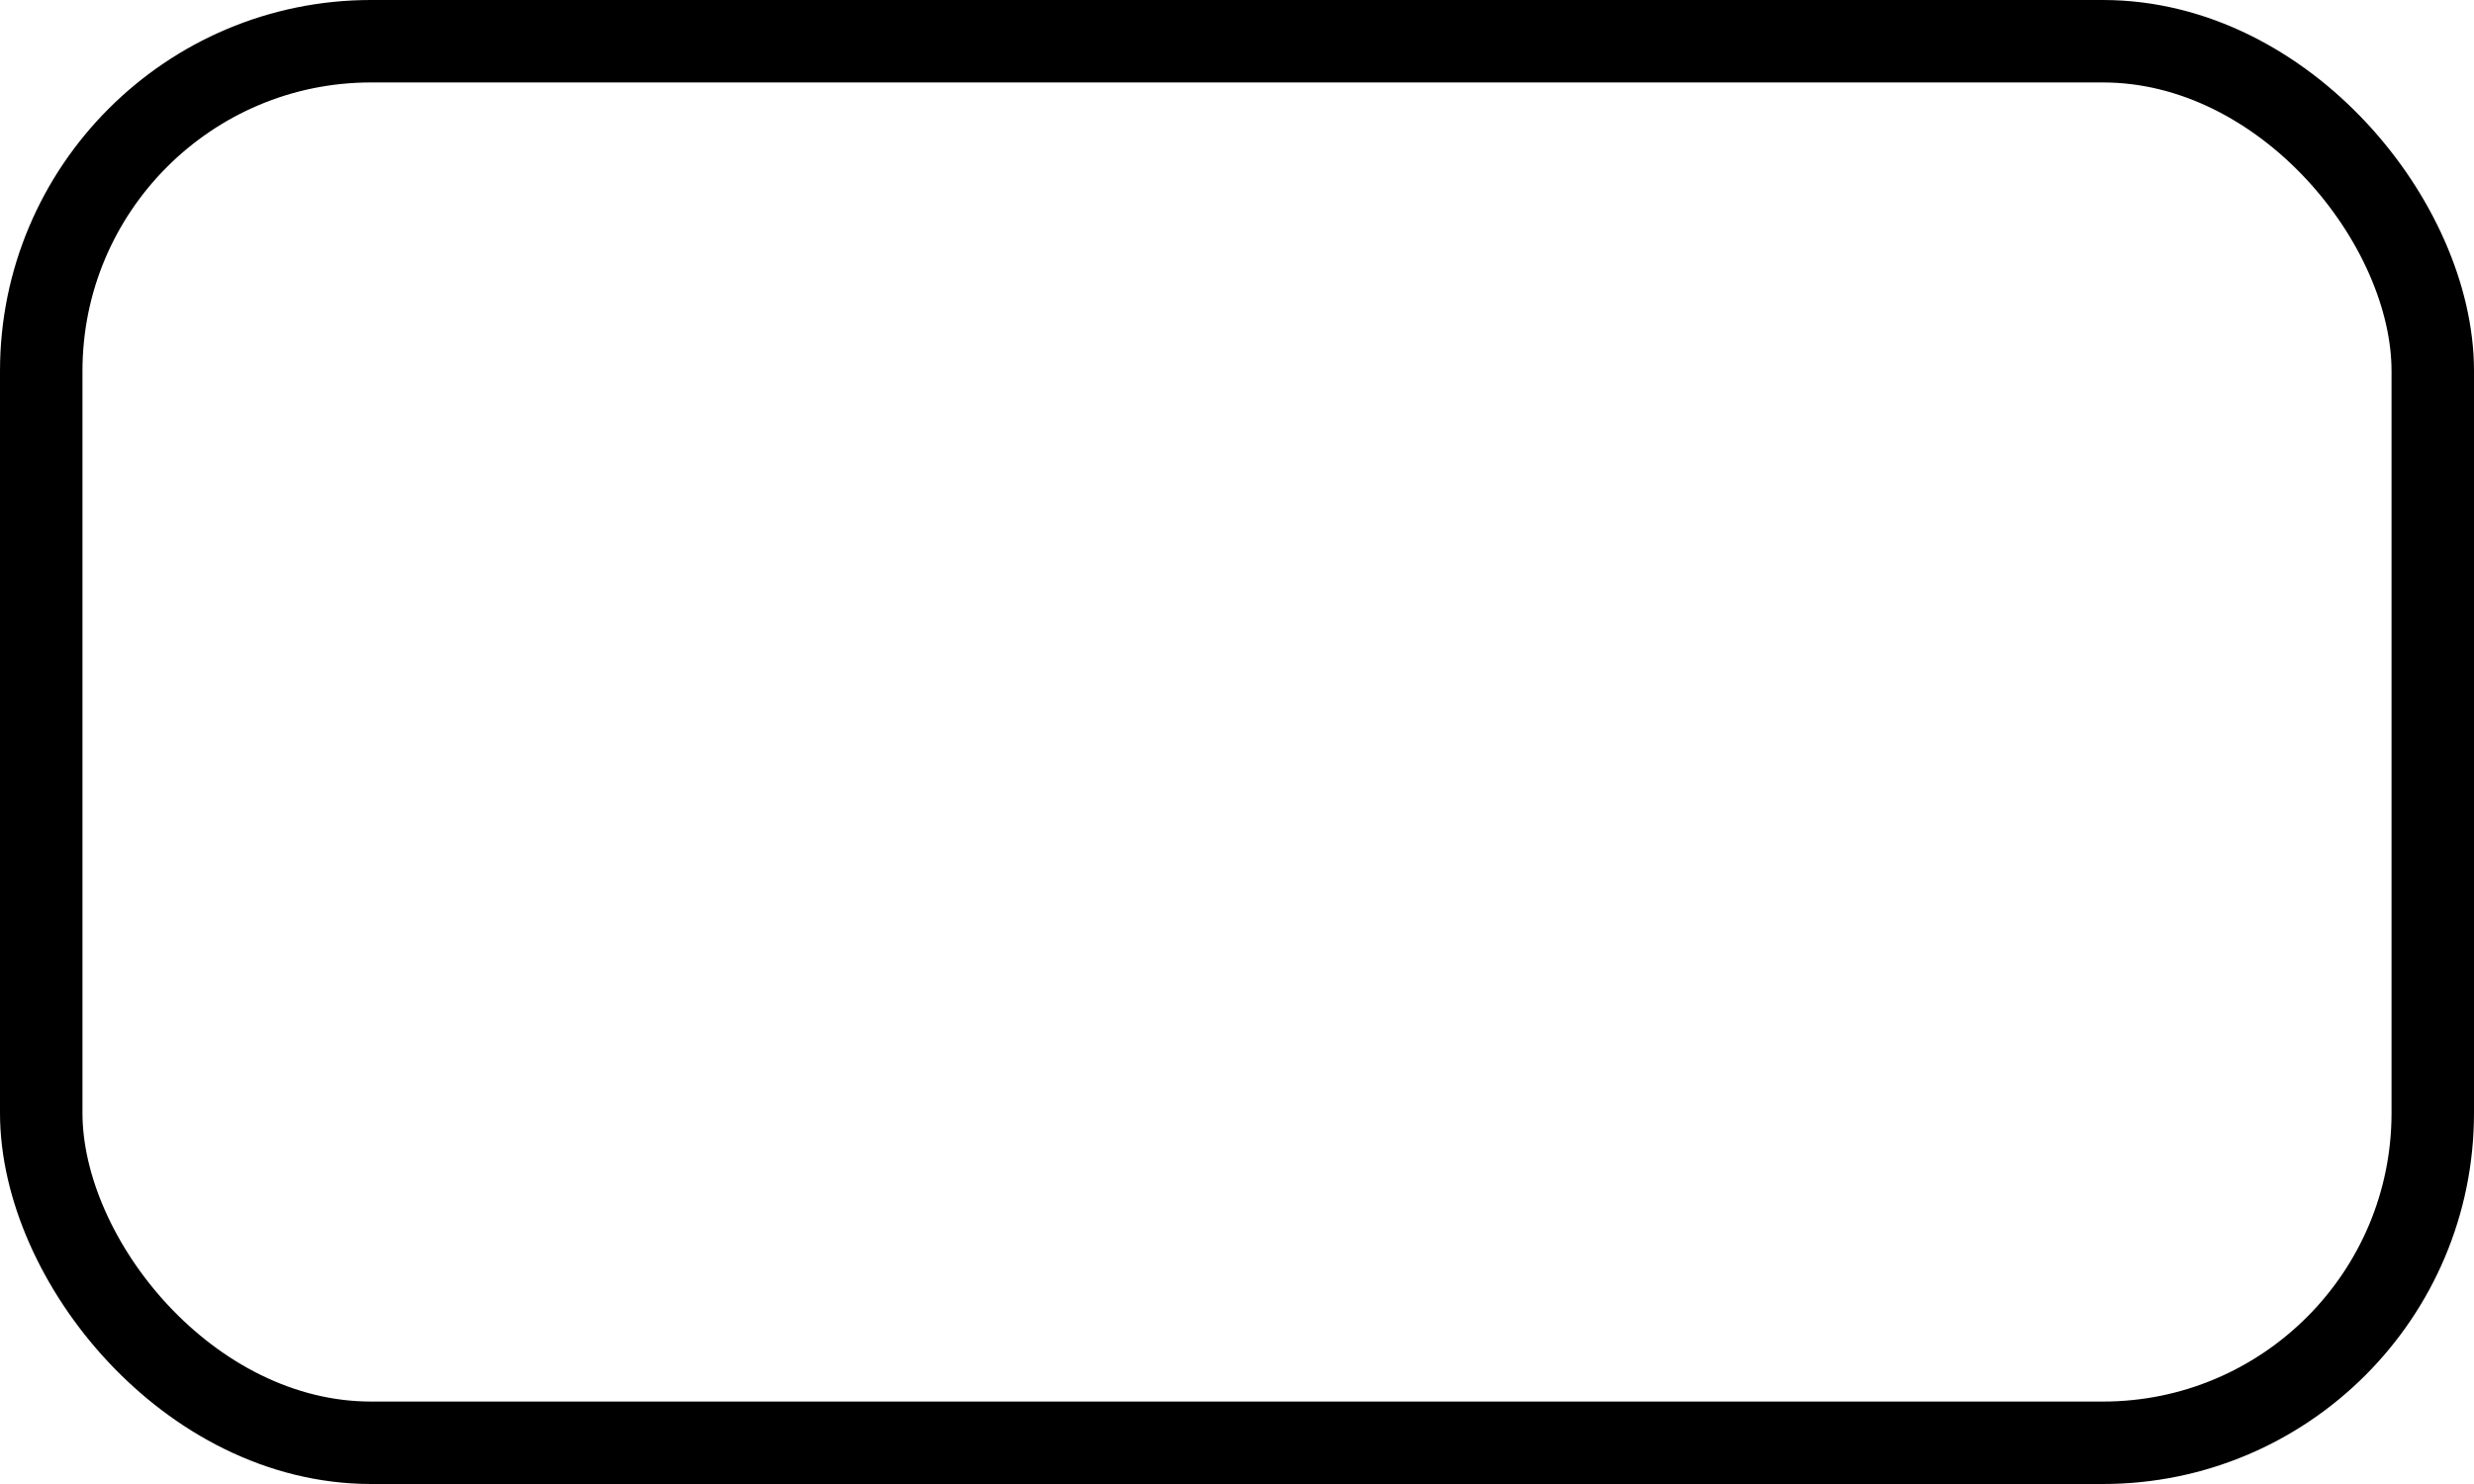 <?xml version="1.0" encoding="UTF-8"?>
<svg width="60px" height="36px" viewBox="0 0 60 36" version="1.1" xmlns="http://www.w3.org/2000/svg" xmlns:xlink="http://www.w3.org/1999/xlink">
    <!-- Generator: Sketch 50.2 (55047) - http://www.bohemiancoding.com/sketch -->
    <title>icn_number_box</title>
    <desc>Created with Sketch.</desc>
    <defs></defs>
    <g id="icn_number_box" stroke="none" stroke-width="1" fill="none" fill-rule="evenodd">
        <rect id="Rectangle-5" stroke="#000000" stroke-width="2" x="1" y="1" width="58" height="34" rx="8"></rect>
    </g>
</svg>